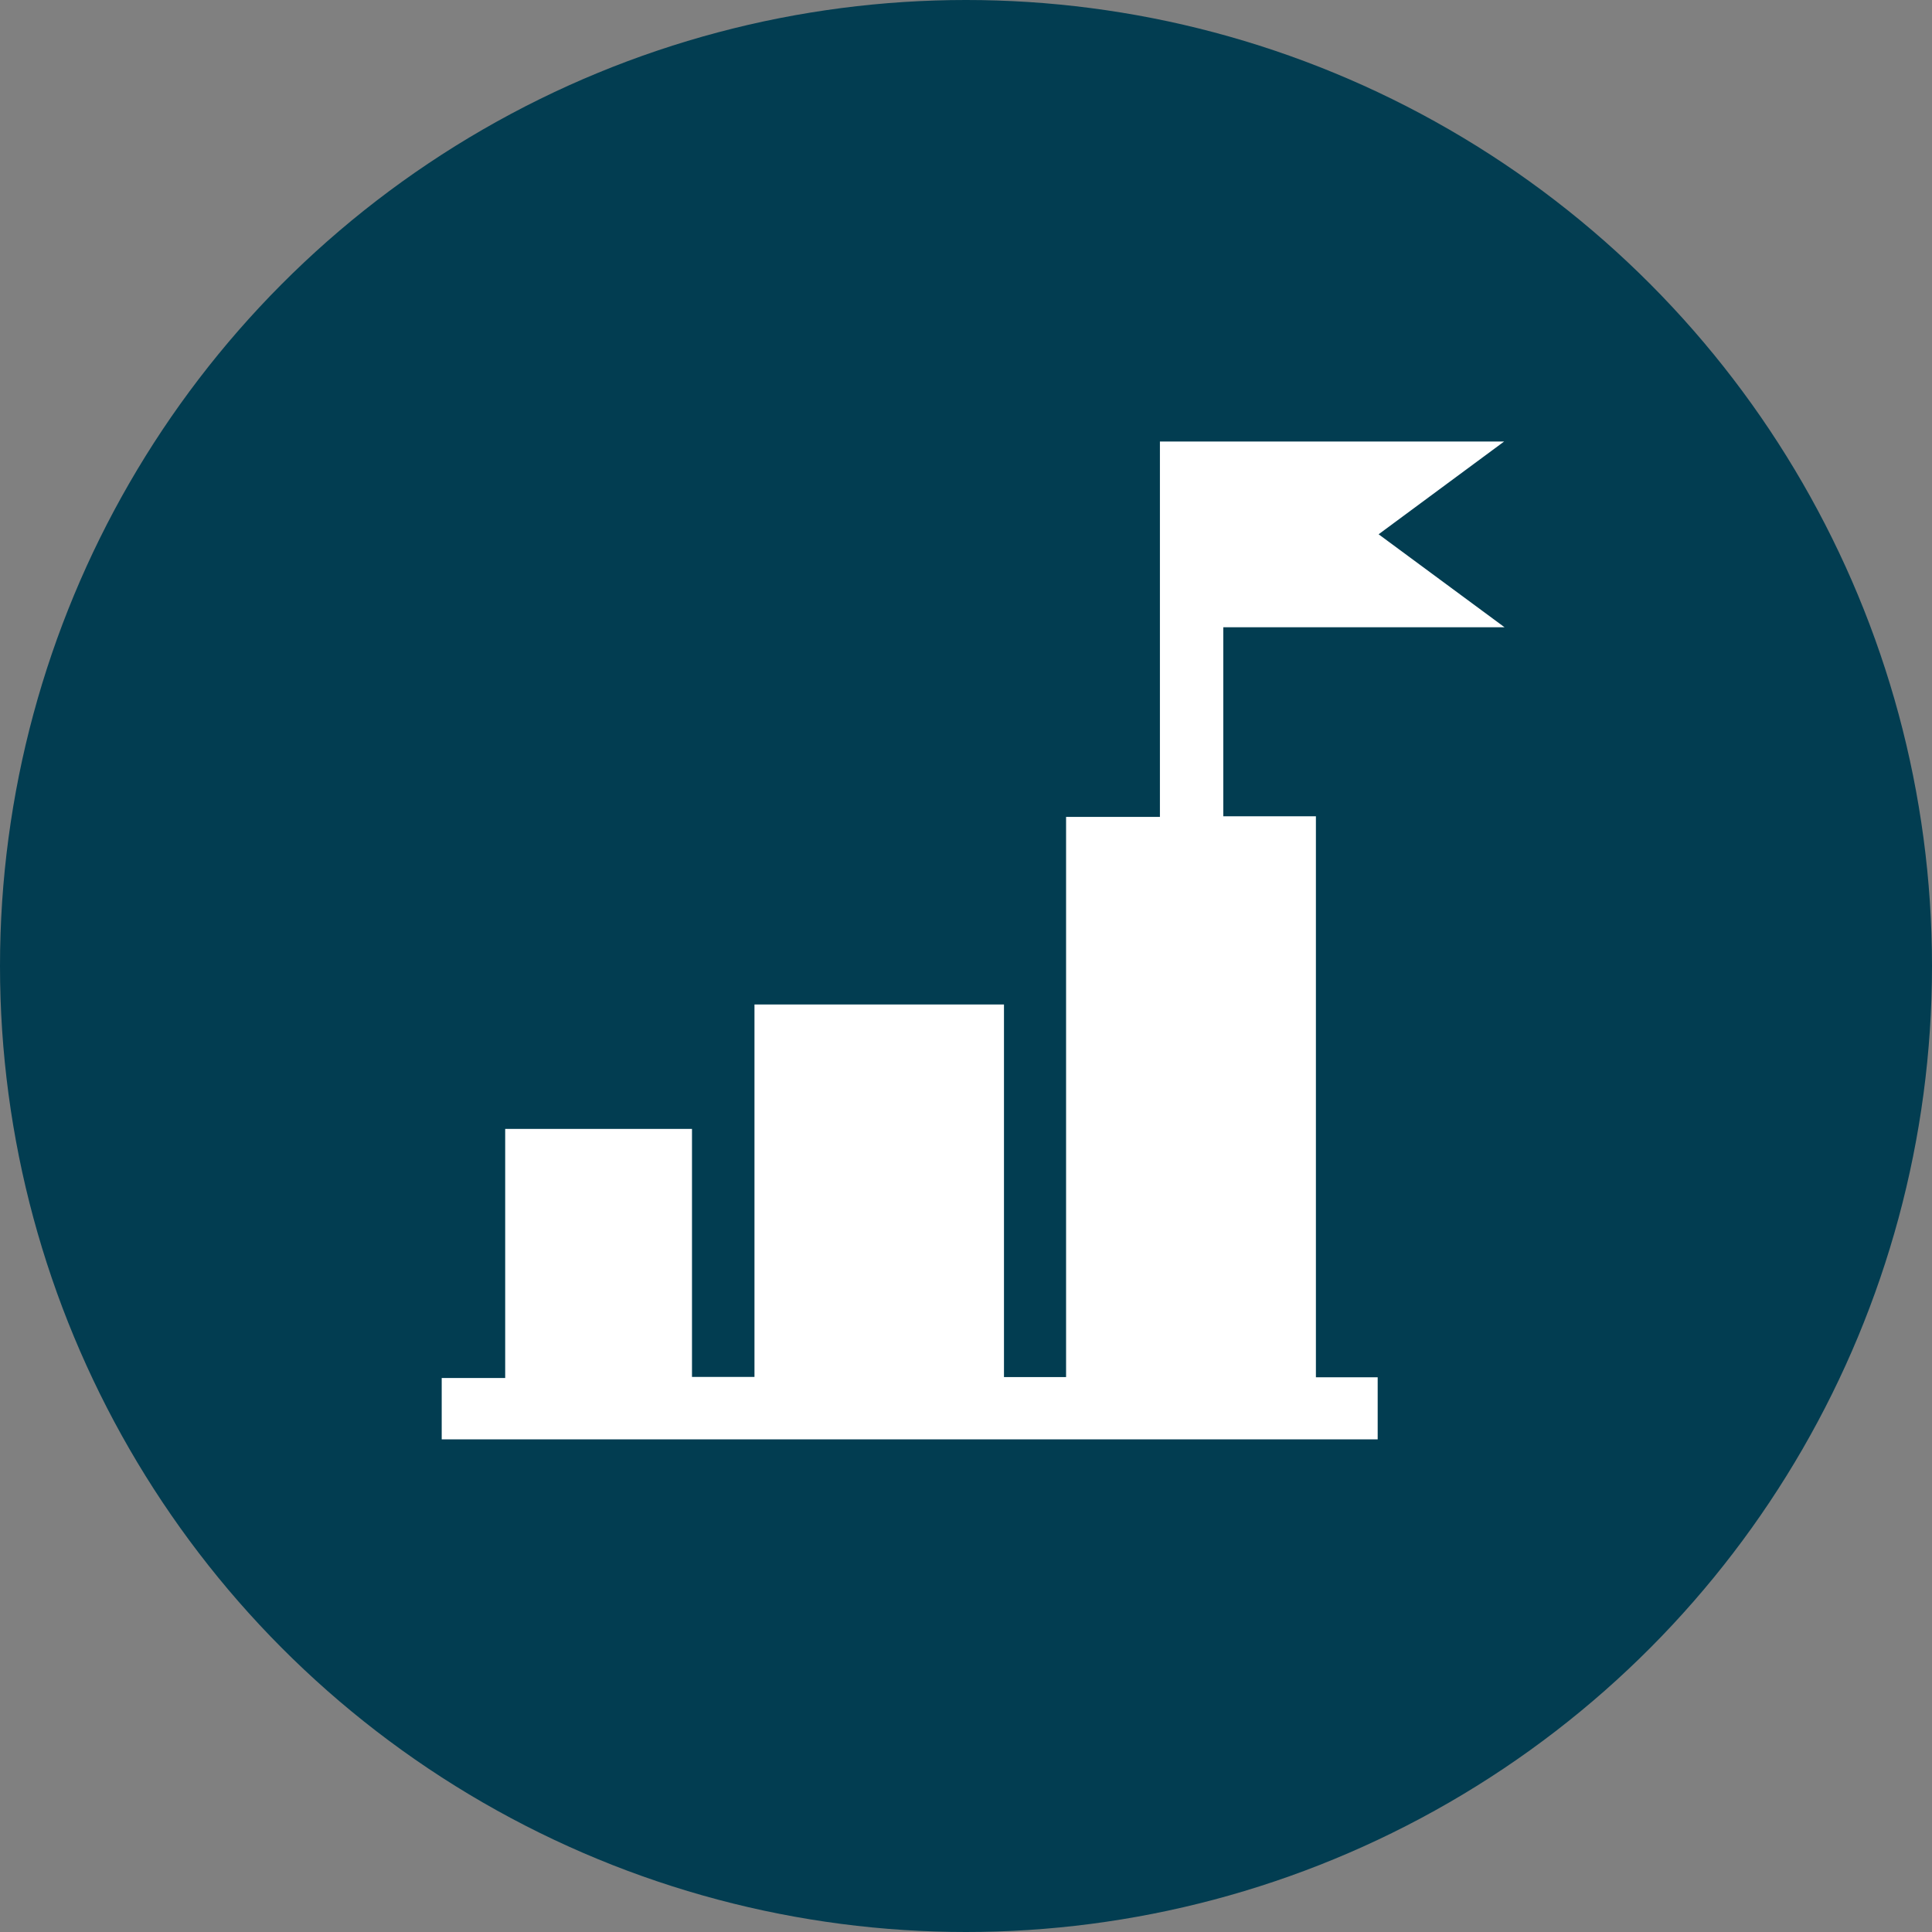 <svg xmlns="http://www.w3.org/2000/svg" width="35" height="35" viewBox="0 0 35 35">
  <rect x="0" y="0" width="35" height="35" fill="#808080" stroke="none"/>
  <g id="Grupo_6629" data-name="Grupo 6629" transform="translate(-62 -3221)">
    <circle id="Elipse_248" data-name="Elipse 248" cx="17.5" cy="17.5" r="17.5" transform="translate(62 3221)" fill="#023d51"/>
    <g id="Grupo_5062" data-name="Grupo 5062" transform="translate(-4789.898 3802.051)">
      <path id="Trazado_2910" data-name="Trazado 2910" d="M4859.9-556.087h1.15V-560.6h3.384v4.493h1.132v-6.747h4.52v6.75h1.125v-10.148h1.7v-6.8h6.235l-2.273,1.68,2.281,1.684h-5.095v3.425h1.678V-556.1h1.119v1.124H4859.9Z" transform="translate(0)" fill="#fff"/>
    </g>
  </g>
</svg>
